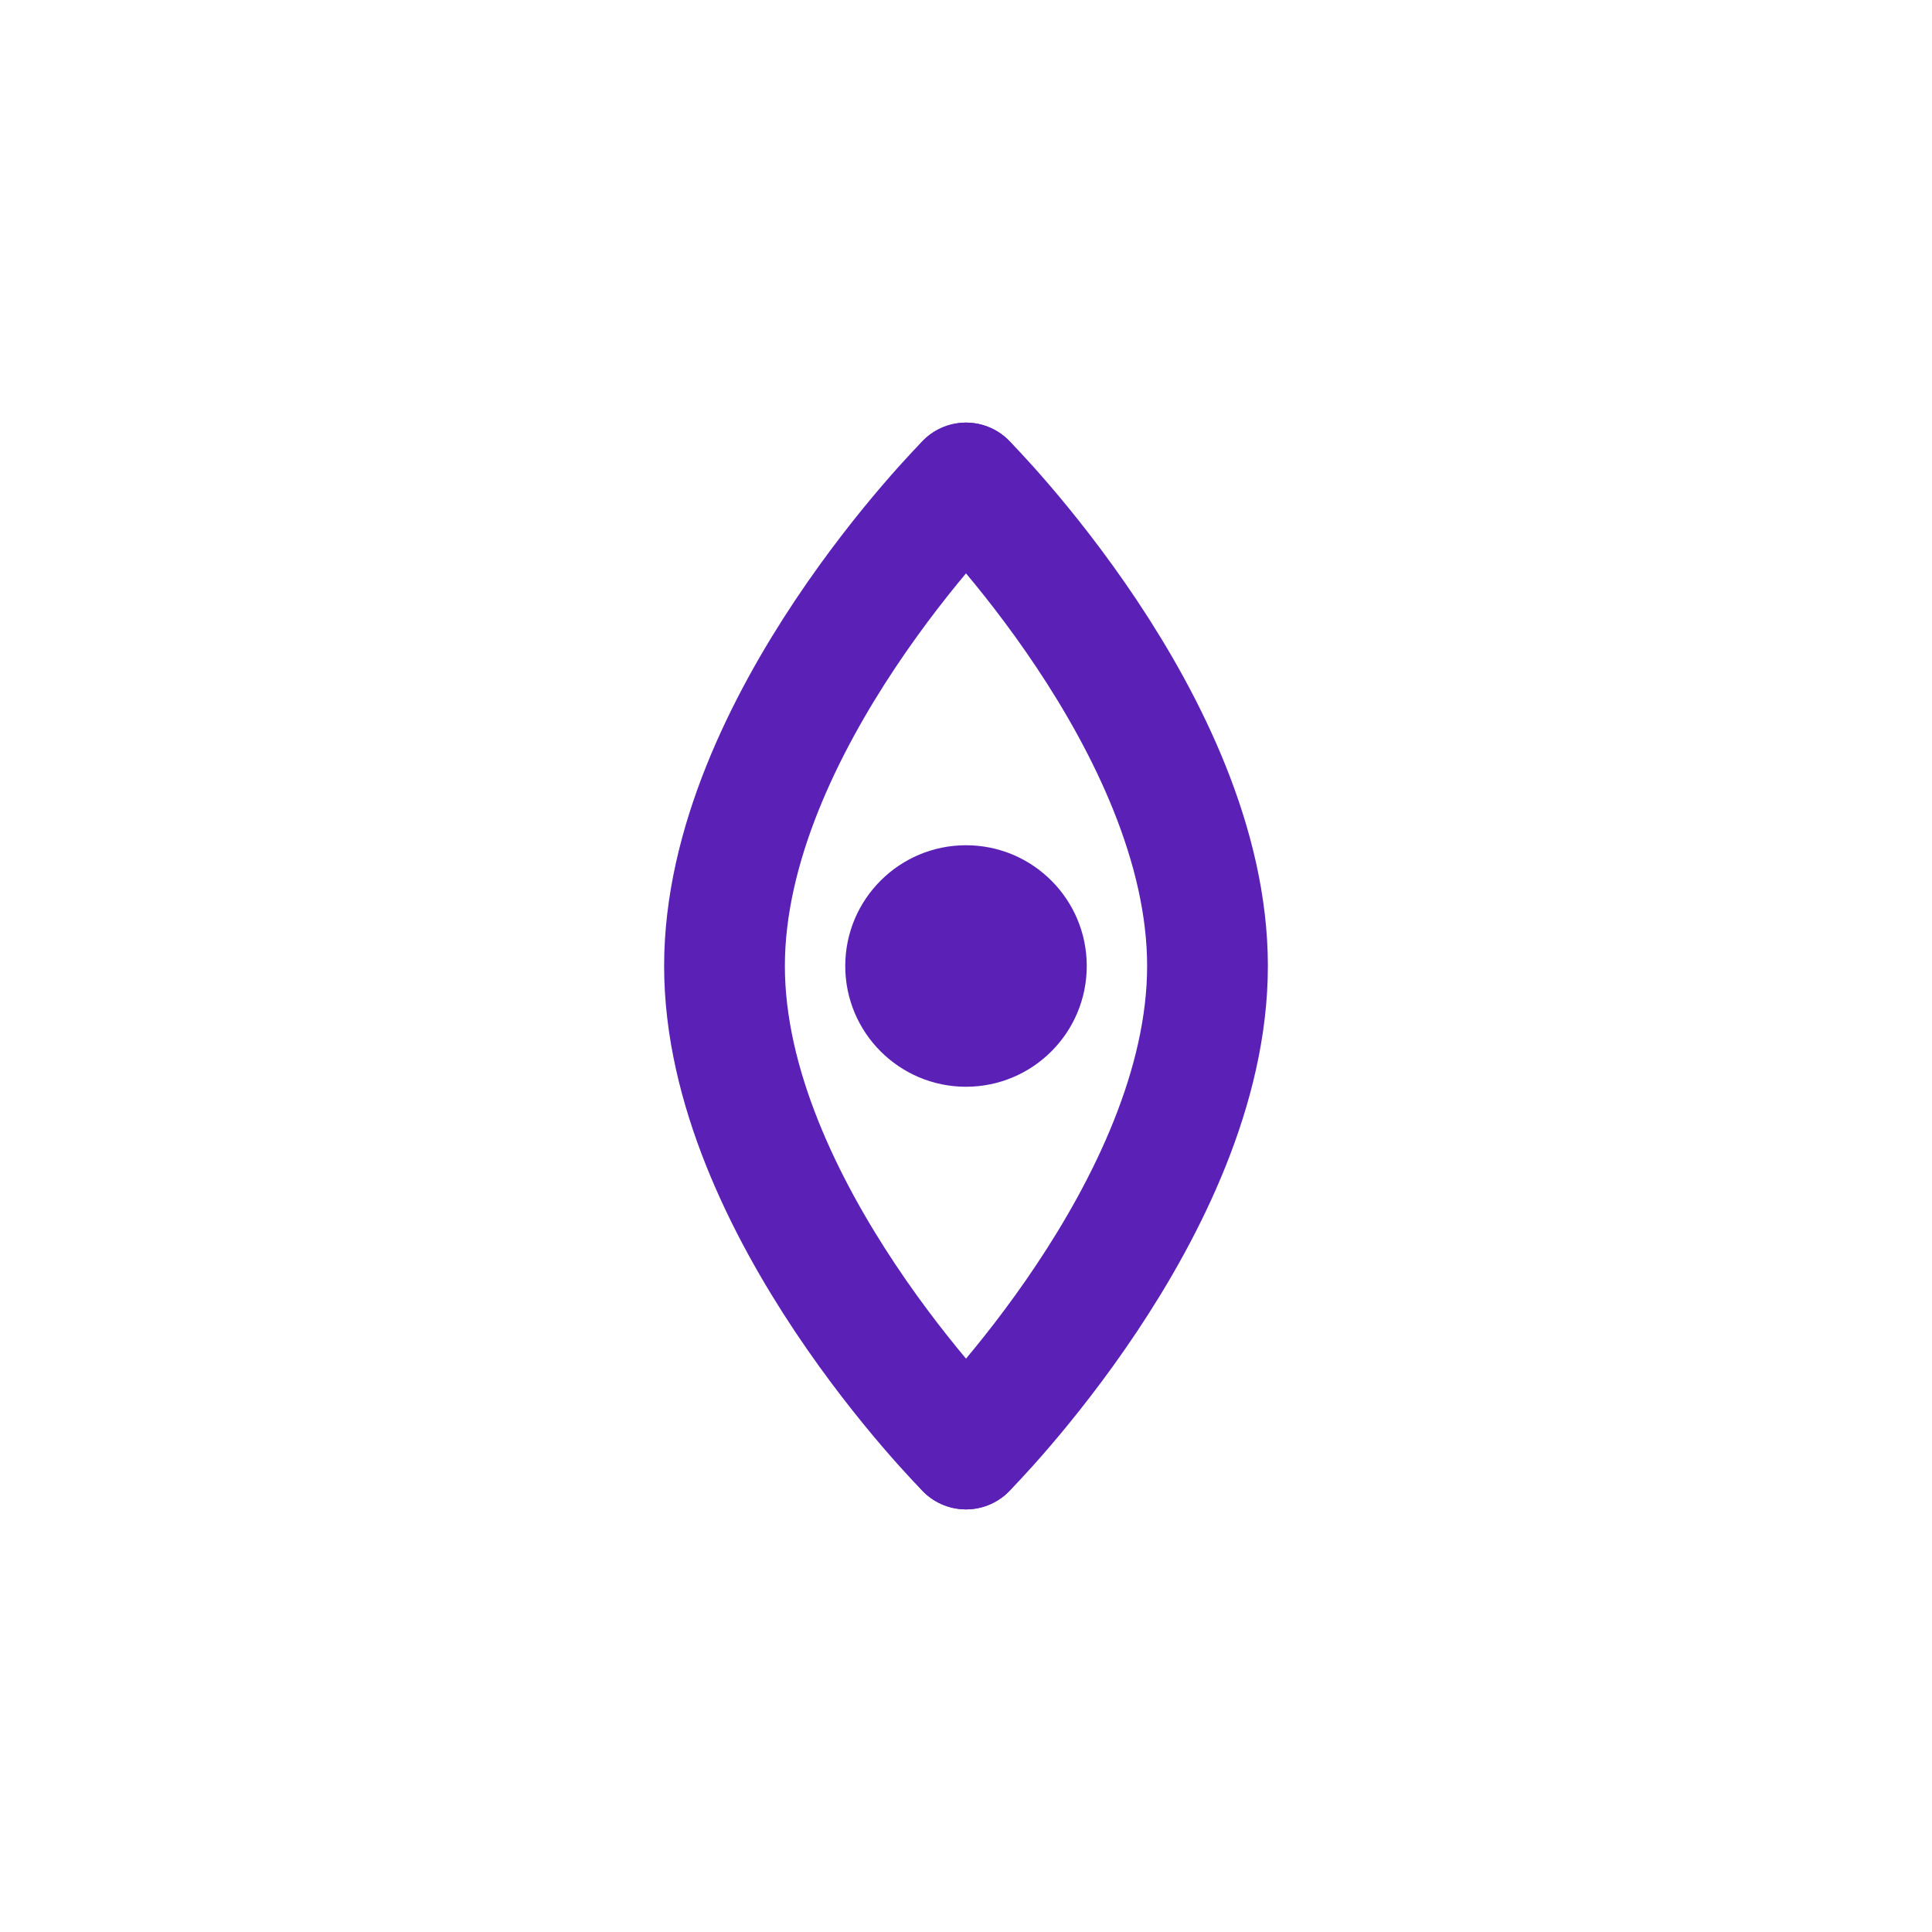 <?xml version="1.0" encoding="UTF-8"?>
<svg width="32" height="32" viewBox="0 0 32 32" fill="none" xmlns="http://www.w3.org/2000/svg">
  <!-- DNA Helix Icon -->
  <path d="M16 8C16 8 12 12 12 16C12 20 16 24 16 24" stroke="#5b21b6" stroke-width="2" stroke-linecap="round"/>
  <path d="M16 8C16 8 20 12 20 16C20 20 16 24 16 24" stroke="#5b21b6" stroke-width="2" stroke-linecap="round"/>
  <circle cx="16" cy="16" r="2" fill="#5b21b6"/>
</svg> 